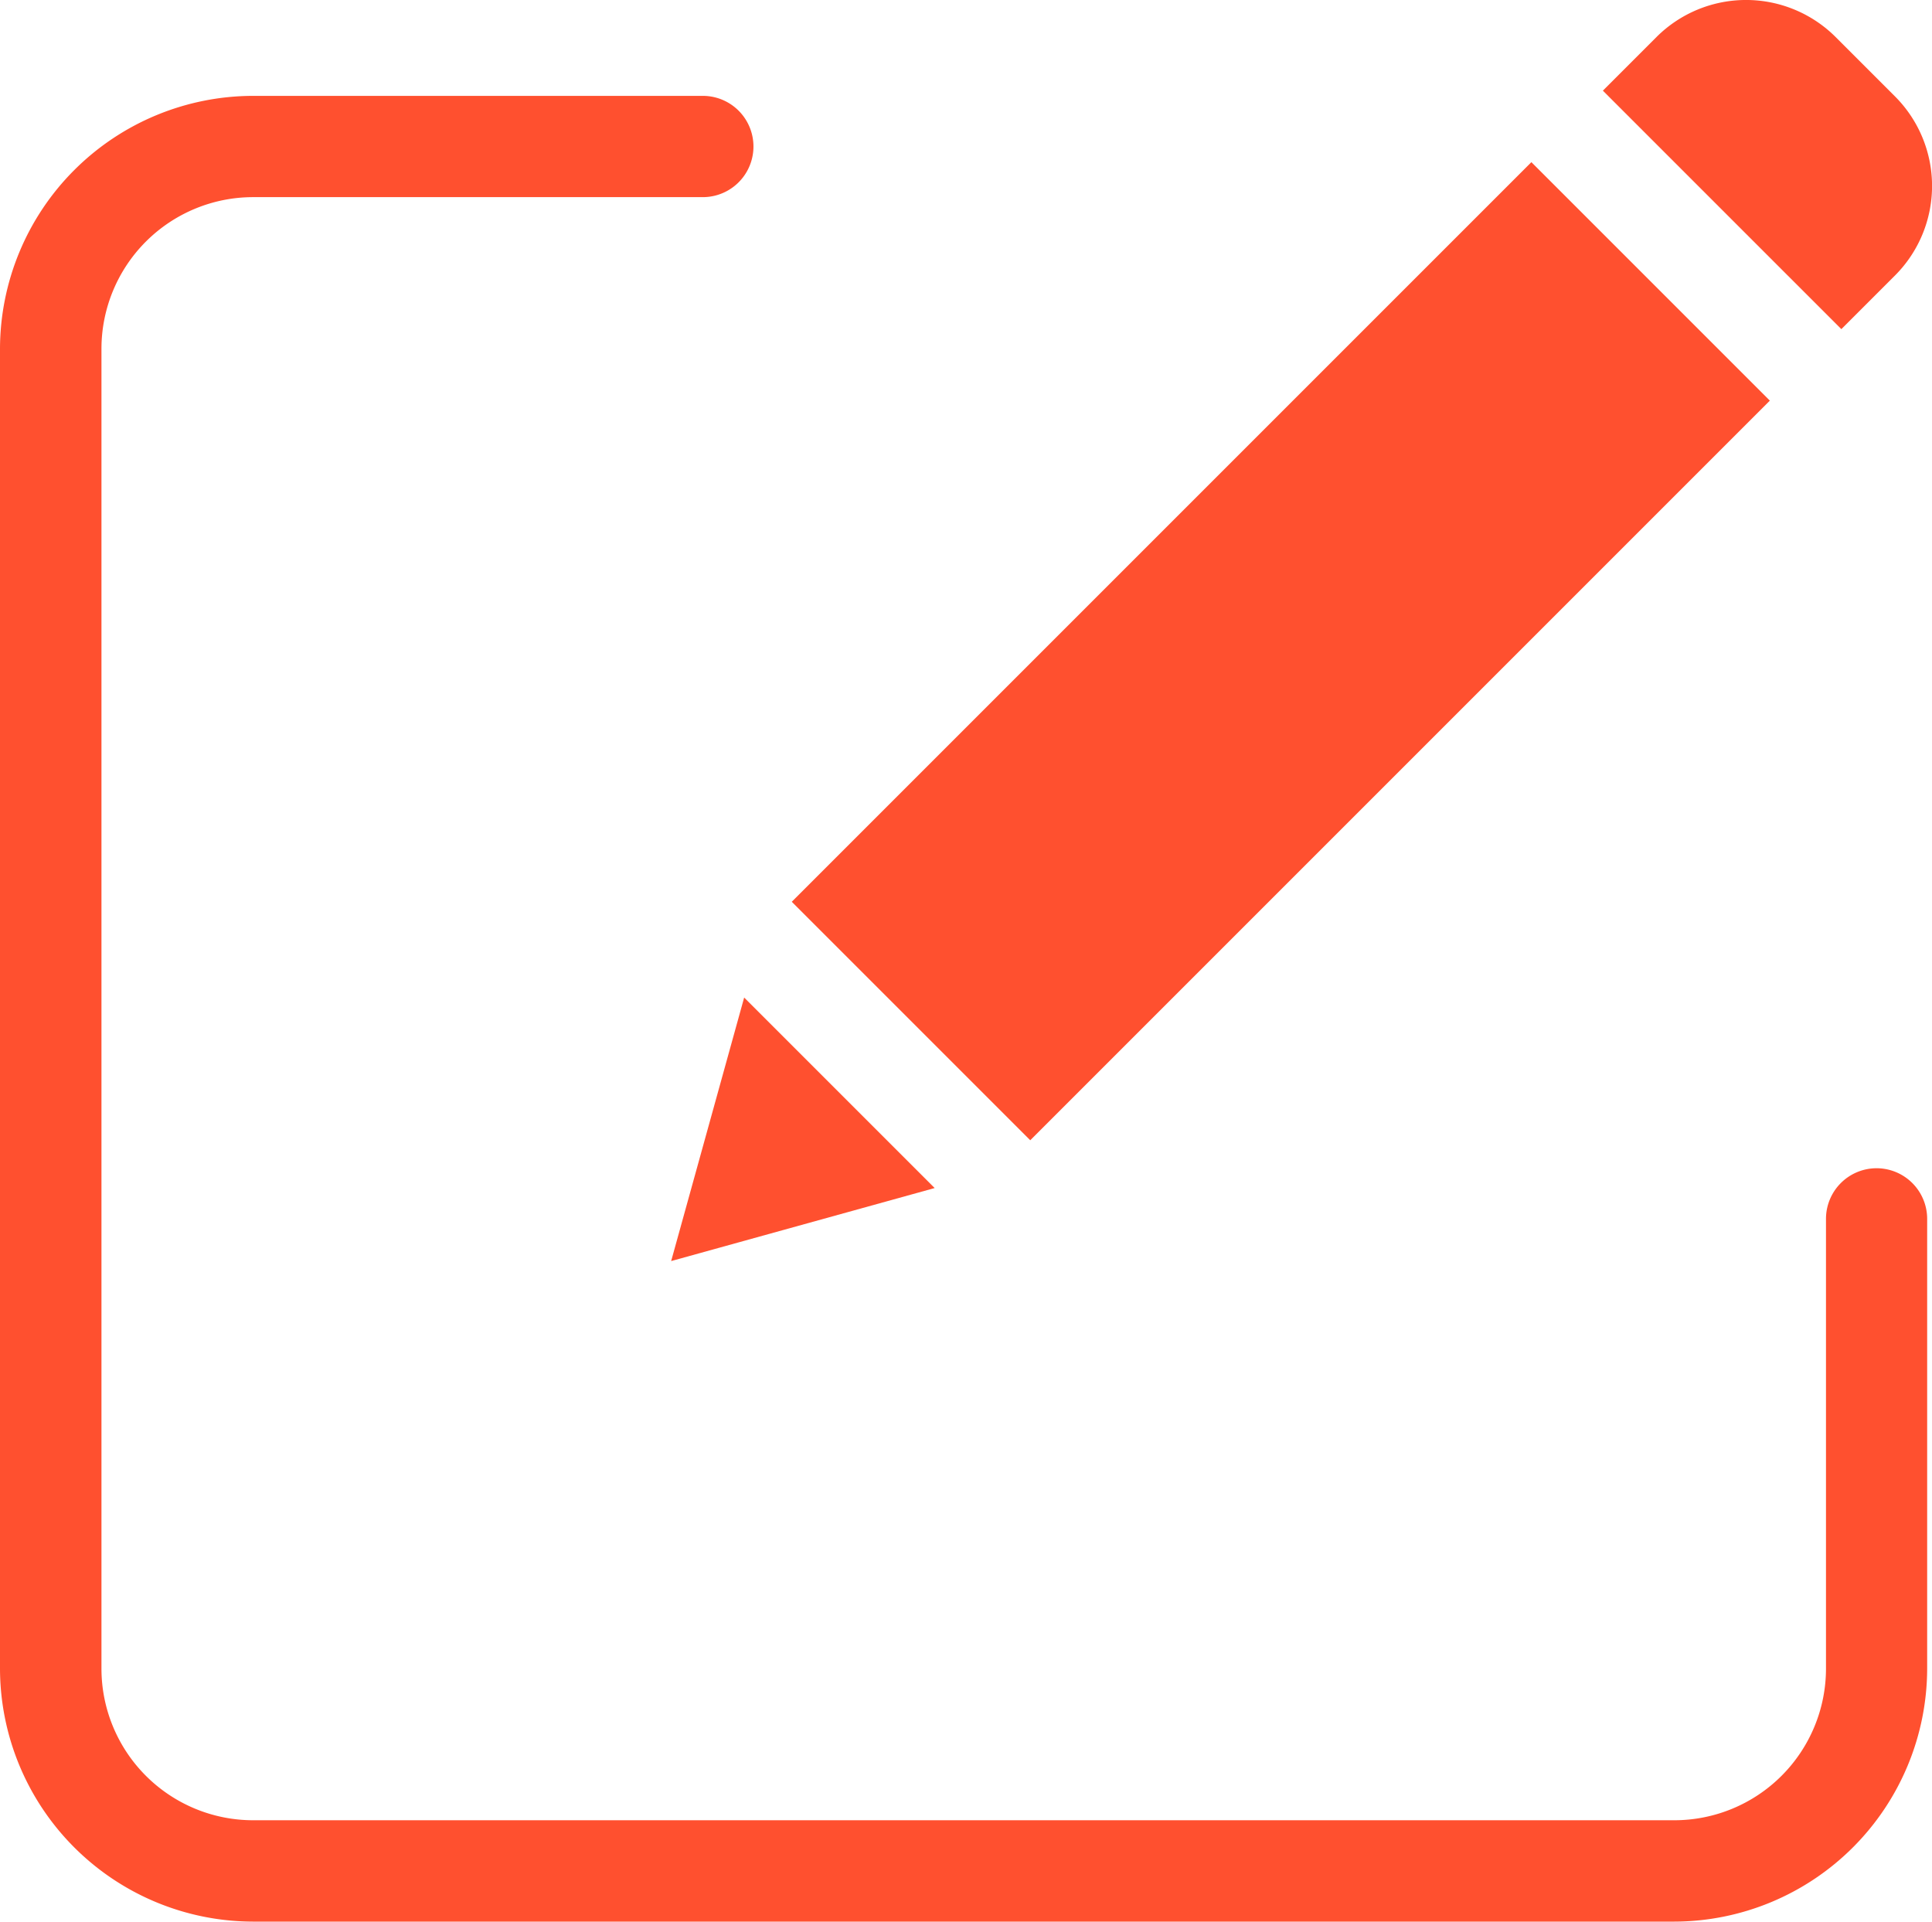 <svg xmlns="http://www.w3.org/2000/svg" width="20.375" height="20.266" viewBox="0 0 20.375 20.266">
  <g id="edit_1_" data-name="edit (1)" transform="translate(0 -0.269)">
    <path id="Path_2662" data-name="Path 2662" d="M19.791,30.479a.534.534,0,0,0-.534.534v4.742a1.6,1.6,0,0,1-1.6,1.6H2.67a1.6,1.6,0,0,1-1.6-1.6V21.838a1.6,1.6,0,0,1,1.6-1.6H7.412a.534.534,0,1,0,0-1.068H2.67A2.673,2.673,0,0,0,0,21.838V35.754a2.673,2.673,0,0,0,2.67,2.67H17.654a2.673,2.673,0,0,0,2.67-2.67V31.013A.534.534,0,0,0,19.791,30.479Zm0,0" transform="translate(0 -17.89)" fill="#ff502f"/>
    <path id="Path_2663" data-name="Path 2663" d="M156.367,40.126l7.8-7.8,2.515,2.515-7.8,7.8Zm0,0" transform="translate(-148.017 -30.347)" fill="#ff502f"/>
    <path id="Path_2664" data-name="Path 2664" d="M132.543,200l2.779-.77-2.009-2.009Zm0,0" transform="translate(-125.465 -186.432)" fill="#ff502f"/>
    <path id="Path_2665" data-name="Path 2665" d="M318.982.659a1.337,1.337,0,0,0-1.888,0l-.566.566,2.515,2.515.566-.566a1.336,1.336,0,0,0,0-1.888Zm0,0" transform="translate(-299.624 0)" fill="#ff502f"/>
  </g>
</svg>

